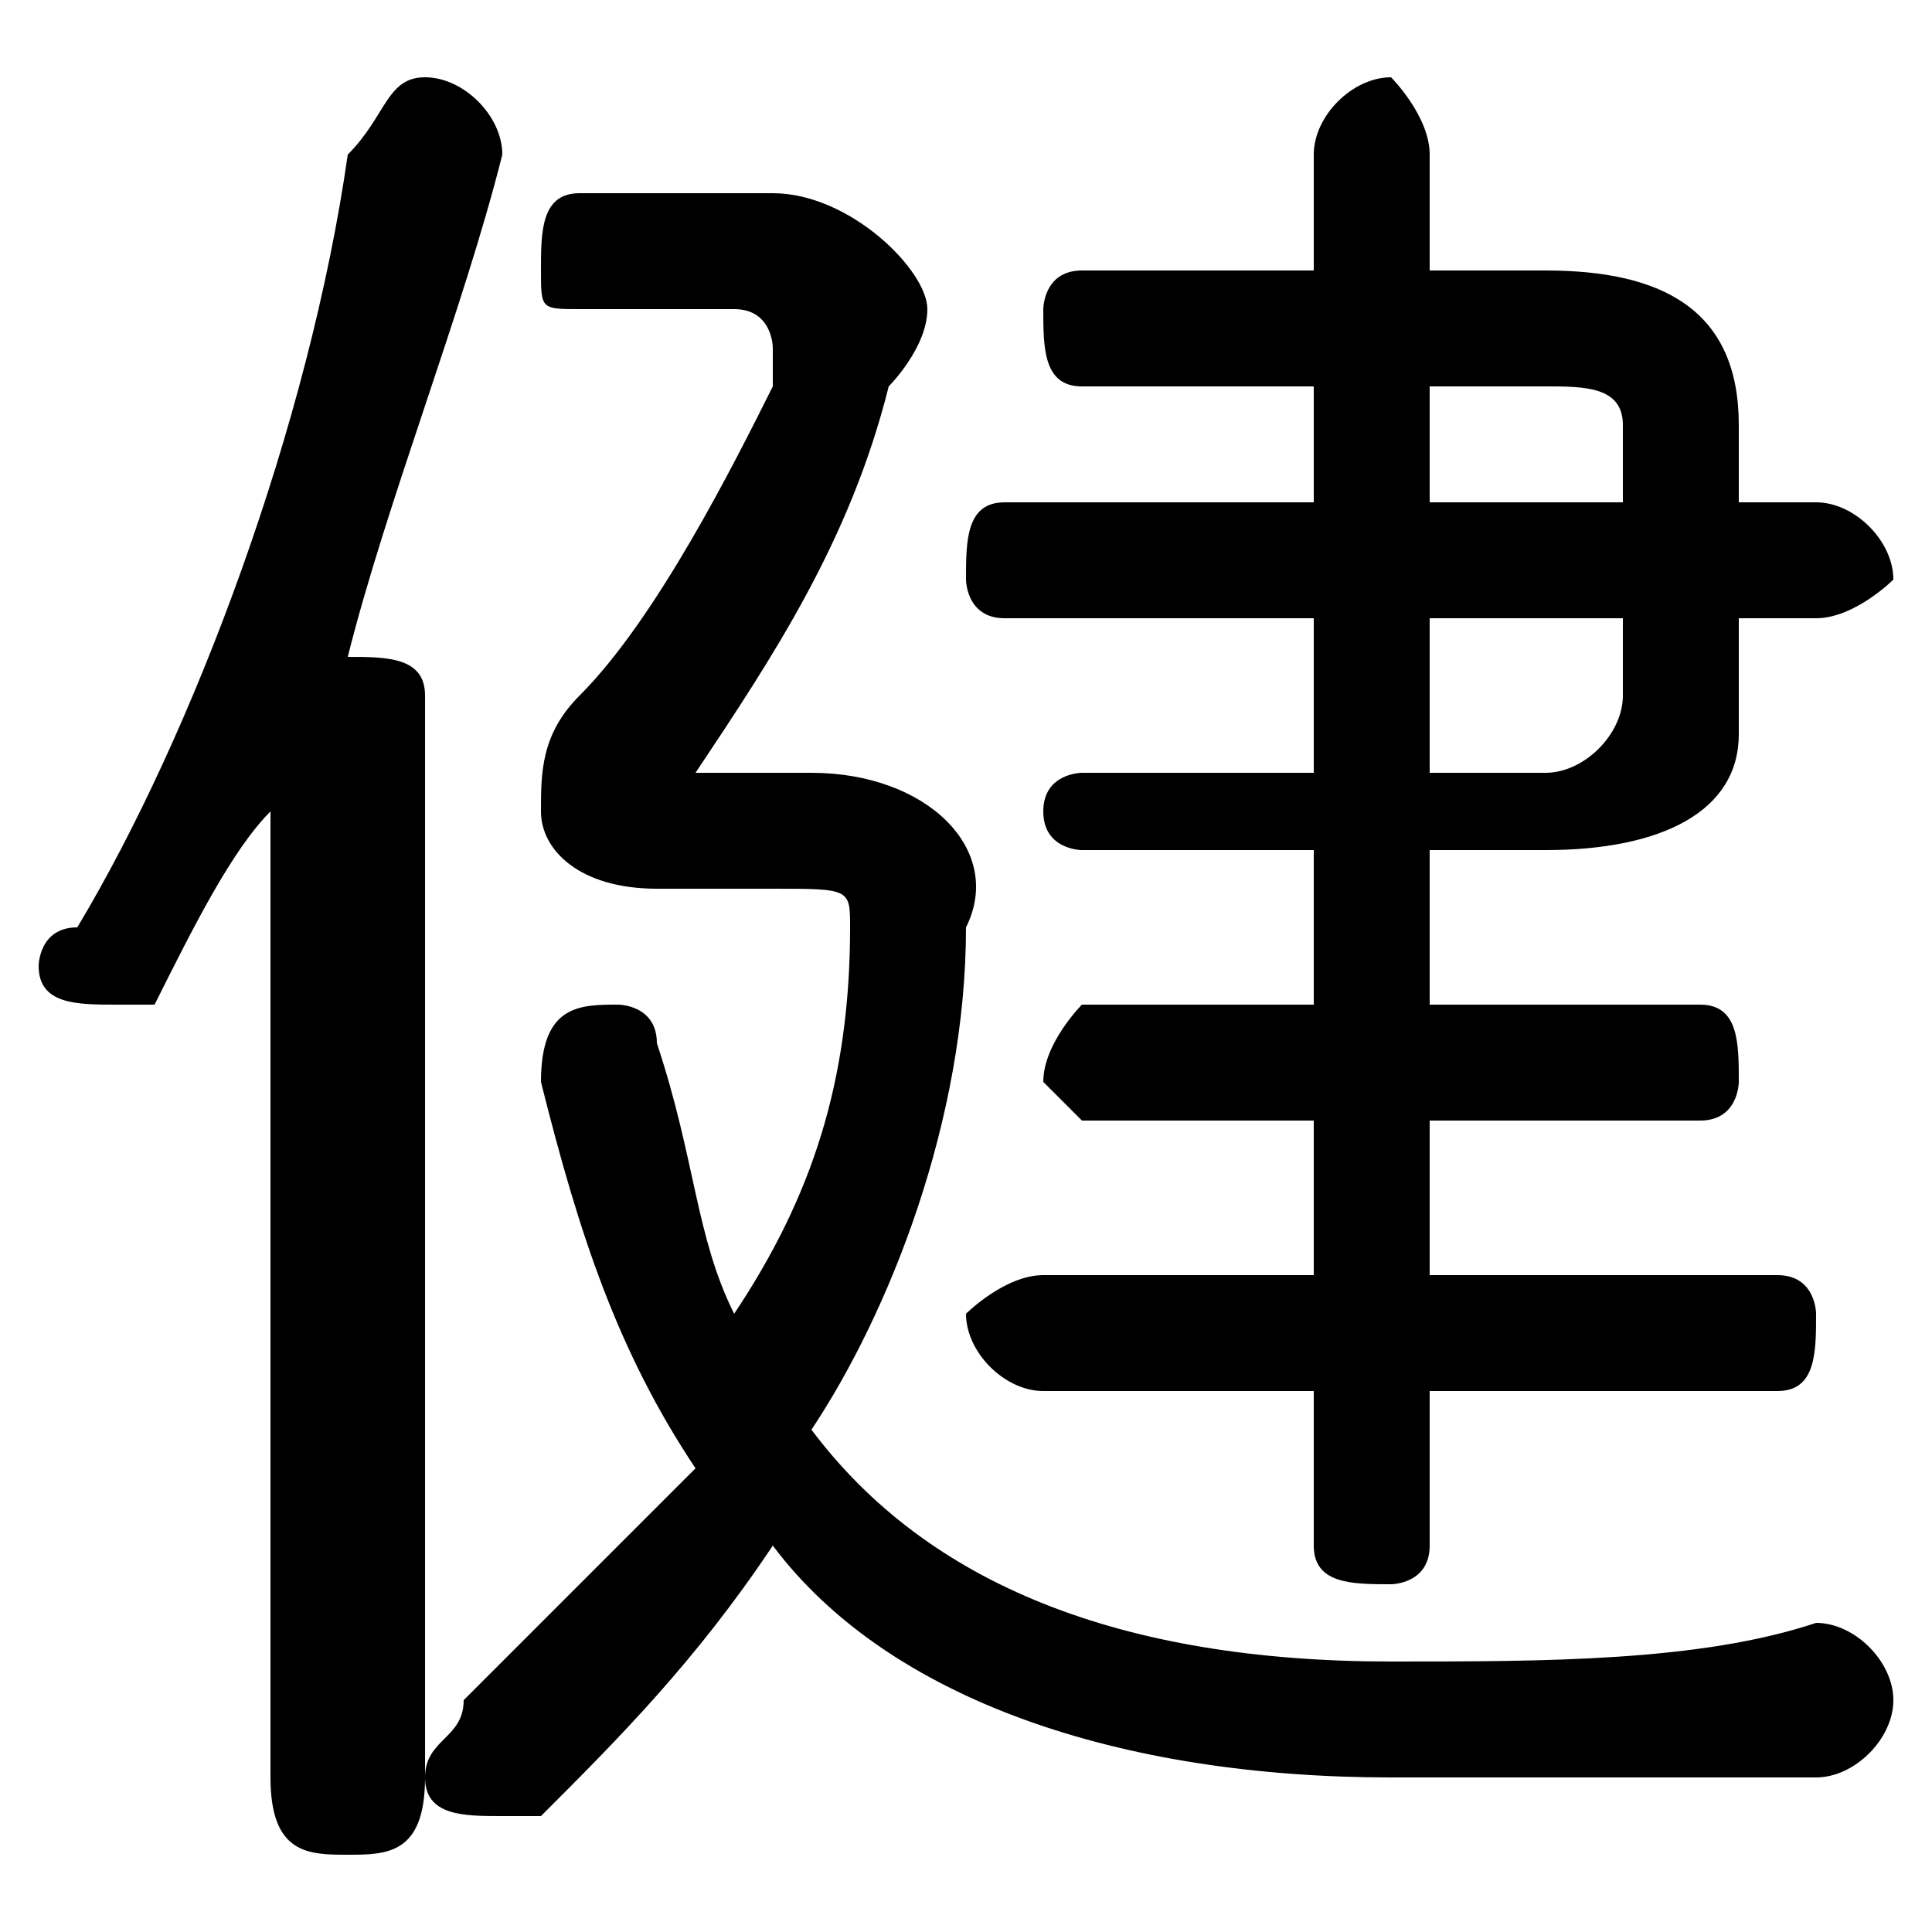 <svg xmlns="http://www.w3.org/2000/svg" viewBox="0 -44.0 50.0 50.0">
    <rect x="0" y="-44.0" width="50.0" height="50.0" fill="#808080" stroke="none"/>
    <g transform="scale(1, -1)">
        <!-- ボディの枠 -->
        <rect x="0" y="-6.0" width="50.0" height="50.0"
            stroke="white" fill="white"/>
        <!-- グリフ座標系の原点 -->
        <circle cx="0" cy="0" r="5" fill="white"/>
        <!-- グリフのアウトライン -->
        <g style="fill:black;stroke:#000000;stroke-width:0;stroke-linecap:round;stroke-linejoin:round;">
        <path d="M 37.0 37.0 L 37.0 40.0 C 37.0 41.0 36.0 42.0 36.0 42.0 C 35.0 42.0 34.0 41.0 34.0 40.0 L 34.0 37.0 L 28.0 37.0 C 27.0 37.0 27.0 36.0 27.0 36.0 C 27.0 35.0 27.0 34.0 28.0 34.0 L 34.0 34.0 L 34.0 31.0 L 26.0 31.0 C 25.0 31.0 25.0 30.0 25.0 29.0 C 25.0 29.0 25.0 28.0 26.0 28.0 L 34.0 28.0 L 34.0 24.0 L 28.0 24.0 C 28.0 24.0 27.0 24.0 27.0 23.0 C 27.0 22.0 28.0 22.0 28.0 22.0 L 34.0 22.0 L 34.0 18.0 L 28.0 18.0 C 28.0 18.0 27.0 17.0 27.0 16.0 C 27.0 16.0 28.0 15.0 28.0 15.0 L 34.0 15.0 L 34.0 11.0 L 27.0 11.0 C 26.0 11.0 25.0 10.0 25.0 10.0 C 25.0 9.0 26.0 8.0 27.0 8.0 L 34.0 8.0 L 34.0 4.0 C 34.0 3.0 35.0 3.0 36.0 3.0 C 36.0 3.0 37.0 3.0 37.0 4.0 L 37.0 8.0 L 46.0 8.0 C 47.0 8.0 47.0 9.0 47.0 10.0 C 47.0 10.0 47.0 11.0 46.0 11.0 L 37.0 11.0 L 37.0 15.0 L 44.0 15.0 C 45.0 15.0 45.0 16.0 45.0 16.0 C 45.0 17.0 45.0 18.0 44.0 18.0 L 37.0 18.0 L 37.0 22.0 L 40.0 22.0 C 43.0 22.0 45.0 23.0 45.0 25.0 L 45.0 28.0 L 47.0 28.0 C 48.0 28.0 49.0 29.0 49.0 29.0 C 49.0 30.0 48.0 31.0 47.0 31.0 L 45.0 31.0 L 45.0 33.0 C 45.0 36.0 43.0 37.0 40.0 37.0 Z M 37.0 34.0 L 40.0 34.0 C 41.0 34.0 42.0 34.0 42.0 33.0 L 42.0 31.0 L 37.0 31.0 Z M 37.0 28.0 L 42.0 28.0 L 42.0 26.0 C 42.0 25.0 41.0 24.0 40.0 24.0 L 37.0 24.0 Z M 18.0 24.0 L 18.0 24.0 C 20.0 27.0 22.0 30.0 23.0 34.0 C 23.0 34.0 24.0 35.0 24.0 36.0 C 24.0 37.0 22.0 39.0 20.0 39.0 L 15.0 39.0 C 14.0 39.0 14.0 38.0 14.0 37.0 C 14.0 36.0 14.0 36.0 15.0 36.0 L 19.0 36.0 C 20.0 36.0 20.0 35.0 20.0 35.0 C 20.0 35.0 20.0 35.0 20.0 34.0 C 19.0 32.0 17.0 28.0 15.0 26.0 C 14.0 25.0 14.0 24.0 14.0 23.0 C 14.0 22.0 15.0 21.0 17.0 21.0 L 20.0 21.0 C 22.0 21.0 22.0 21.0 22.0 20.0 C 22.0 16.0 21.0 13.0 19.0 10.0 C 18.0 12.0 18.0 14.0 17.0 17.0 C 17.0 18.0 16.0 18.0 16.0 18.0 C 15.0 18.0 14.0 18.0 14.0 16.0 C 15.0 12.0 16.0 9.0 18.0 6.0 C 16.0 4.0 14.0 2.0 12.0 -0.0 C 12.0 -1.0 11.0 -1.0 11.0 -2.0 C 11.0 -3.0 12.0 -3.0 13.0 -3.0 C 13.0 -3.0 14.0 -3.0 14.0 -3.0 C 16.0 -1.0 18.0 1.0 20.0 4.0 C 23.0 -0.0 29.0 -2.0 36.0 -2.0 C 41.0 -2.0 44.0 -2.0 47.0 -2.0 C 48.0 -2.0 49.0 -1.0 49.0 -0.0 C 49.0 1.0 48.0 2.0 47.0 2.0 C 44.0 1.0 40.0 1.0 36.0 1.0 C 29.0 1.0 24.0 3.0 21.0 7.0 C 23.0 10.0 25.0 15.0 25.0 20.0 C 26.0 22.0 24.0 24.0 21.0 24.0 Z M 7.0 -2.0 C 7.0 -4.0 8.0 -4.0 9.0 -4.0 C 10.0 -4.0 11.0 -4.0 11.0 -2.0 L 11.0 26.0 C 11.0 27.0 10.0 27.0 9.0 27.0 C 10.0 31.0 12.0 36.0 13.0 40.0 C 13.0 41.0 12.0 42.0 11.0 42.0 C 10.0 42.0 10.0 41.0 9.0 40.0 C 8.0 33.0 5.0 25.0 2.0 20.0 C 1.0 20.0 1.0 19.0 1.0 19.0 C 1.0 18.0 2.0 18.0 3.0 18.0 C 3.0 18.0 4.0 18.0 4.0 18.0 C 5.0 20.0 6.0 22.0 7.0 23.0 Z"/>
    </g>
    </g>
</svg>
